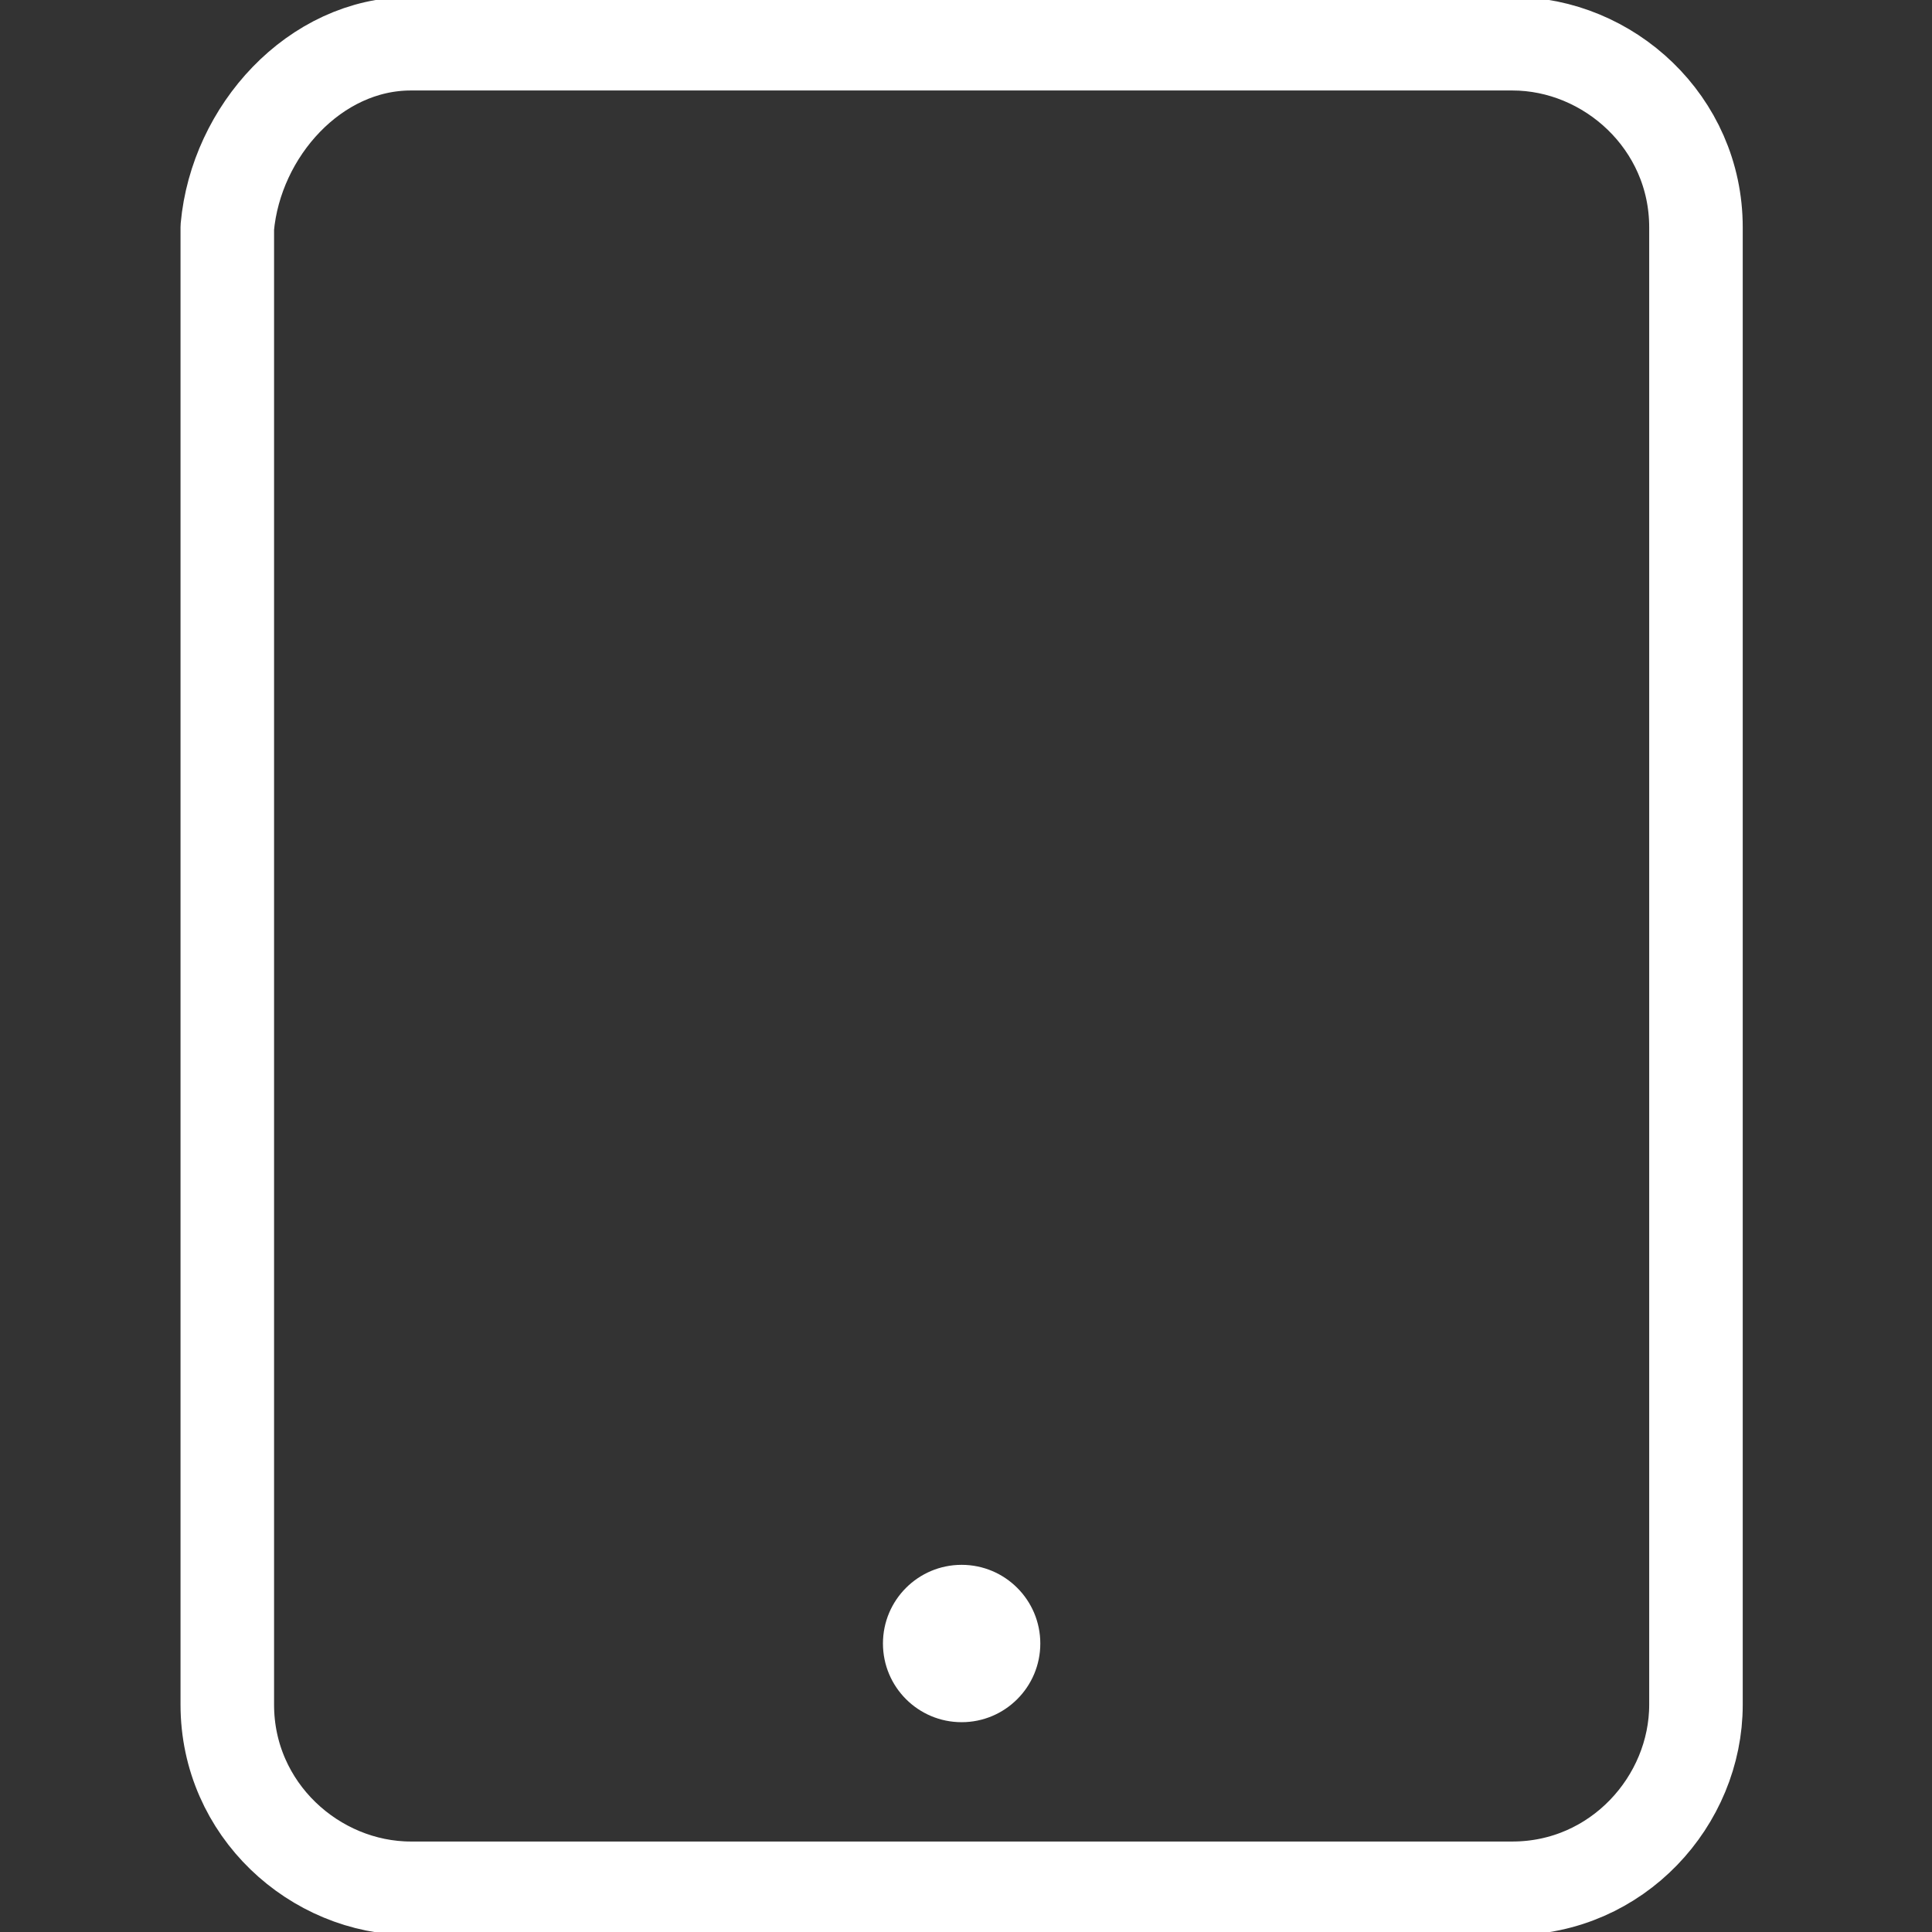 <?xml version="1.0" encoding="utf-8"?>
<!-- Generator: Adobe Illustrator 22.0.1, SVG Export Plug-In . SVG Version: 6.00 Build 0)  -->
<svg version="1.1" id="Layer_1" xmlns="http://www.w3.org/2000/svg" xmlns:xlink="http://www.w3.org/1999/xlink" x="0px" y="0px"
	 viewBox="0 0 22.1 22.1" style="enable-background:new 0 0 22.1 22.1;" xml:space="preserve">
<rect x="0" y="0" width="22.1" height="22.1" fill="#333333" stroke="none"/>
<style type="text/css">
	.st0{fill:none;stroke:#fff;stroke-width:1.07;stroke-linecap:round;stroke-linejoin:round;}
	.st1{fill:#fff;}
</style>
<g id="Layer_2_1_">
	<g id="Layer_1-2">
		<path class="st0" d="M4.7,0.5h12.6c1.1,0,2.1,0.9,2.1,2.1v16.9c0,1.1-0.9,2.1-2.1,2.1H4.7c-1.1,0-2.1-0.9-2.1-2.1V2.6
			C2.7,1.5,3.6,0.5,4.7,0.5z"/>
		<circle class="st1" cx="11" cy="18.8" r="0.9"/>
	</g>
</g>
</svg>
